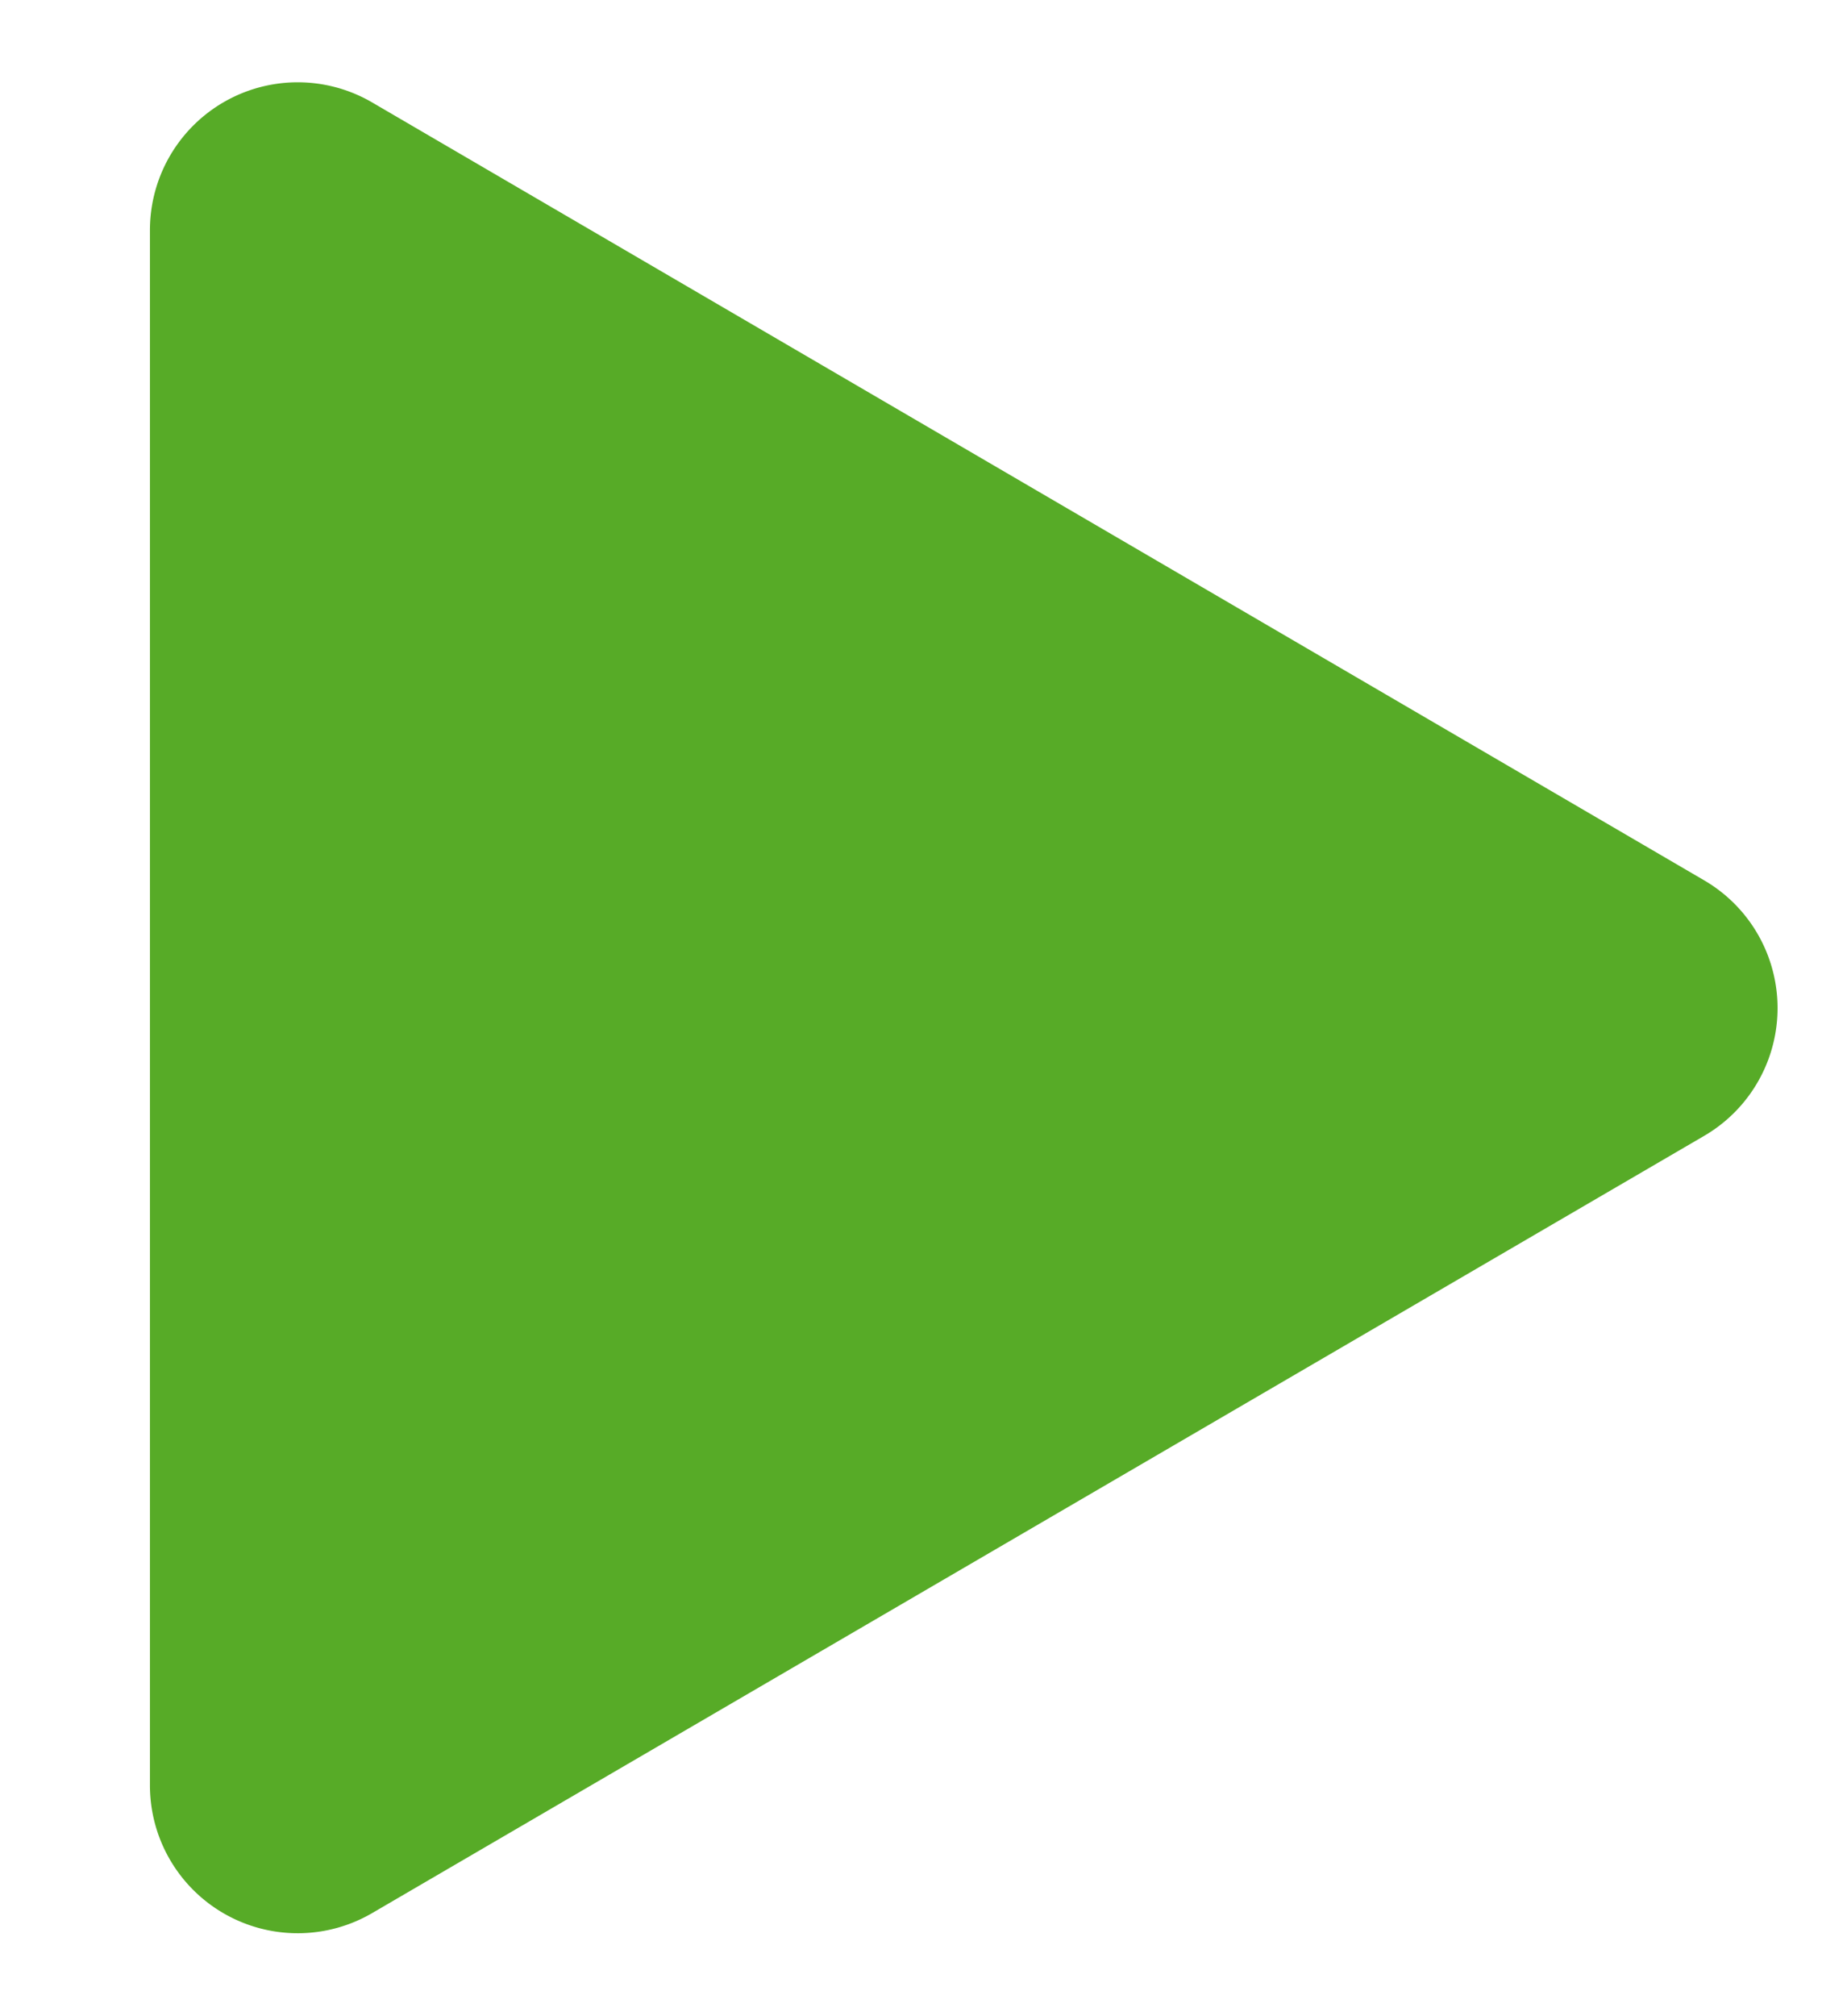 <svg width="11" height="12" fill="none" xmlns="http://www.w3.org/2000/svg"><path d="M10.15 6.76a.88.88 0 0 0 0-1.52L2.217.61a.88.88 0 0 0-1.324.76v9.256a.88.88 0 0 0 1.324.76L10.15 6.76z" fill="#57AB27"/></svg>